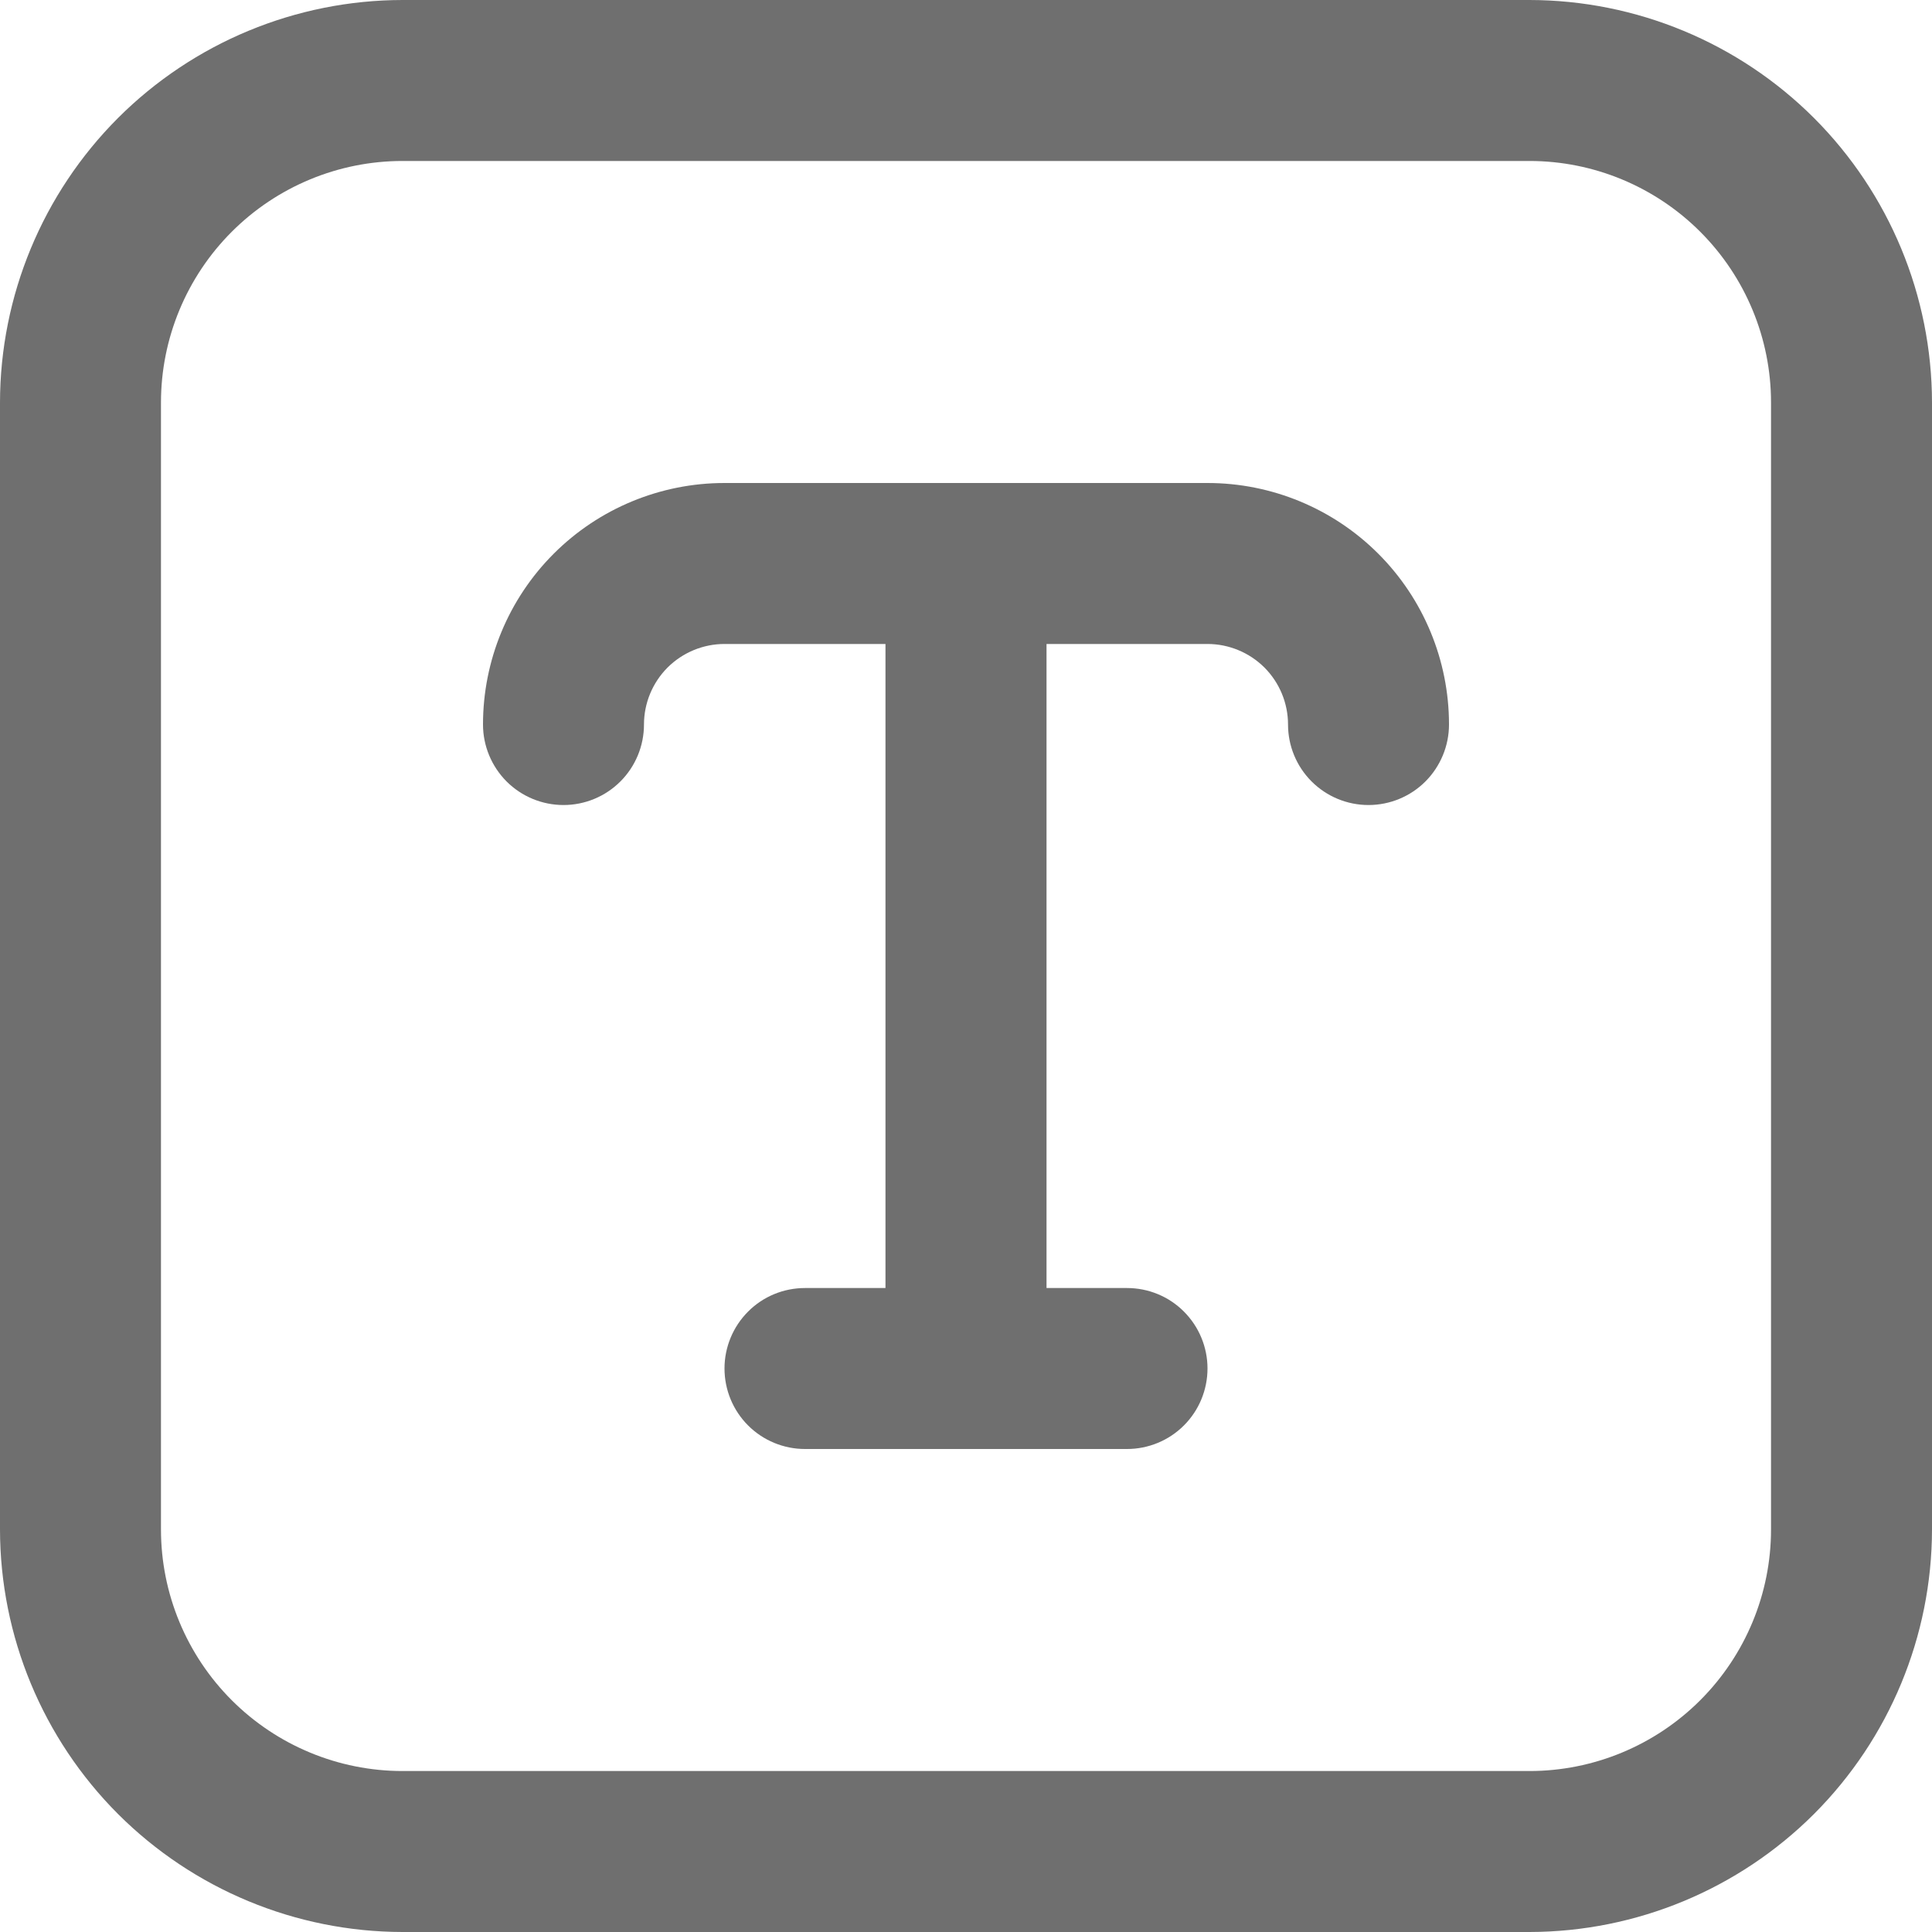 <svg width="25" height="25" viewBox="0 0 25 25" fill="none" xmlns="http://www.w3.org/2000/svg">
<path d="M19.792 0H5.208C3.828 0.002 2.504 0.551 1.527 1.527C0.551 2.504 0.002 3.828 0 5.208L0 19.792C0.002 21.172 0.551 22.496 1.527 23.473C2.504 24.449 3.828 24.998 5.208 25H19.792C21.172 24.998 22.496 24.449 23.473 23.473C24.449 22.496 24.998 21.172 25 19.792V5.208C24.998 3.828 24.449 2.504 23.473 1.527C22.496 0.551 21.172 0.002 19.792 0V0ZM22.917 19.792C22.917 20.62 22.587 21.415 22.001 22.001C21.415 22.587 20.62 22.917 19.792 22.917H5.208C4.38 22.917 3.585 22.587 2.999 22.001C2.413 21.415 2.083 20.62 2.083 19.792V5.208C2.083 4.38 2.413 3.585 2.999 2.999C3.585 2.413 4.38 2.083 5.208 2.083H19.792C20.62 2.083 21.415 2.413 22.001 2.999C22.587 3.585 22.917 4.38 22.917 5.208V19.792ZM18.75 9.375C18.75 9.651 18.64 9.916 18.445 10.112C18.25 10.307 17.985 10.417 17.708 10.417C17.432 10.417 17.167 10.307 16.972 10.112C16.776 9.916 16.667 9.651 16.667 9.375C16.667 9.099 16.557 8.834 16.362 8.638C16.166 8.443 15.901 8.333 15.625 8.333H13.542V16.667H14.583C14.86 16.667 15.125 16.776 15.32 16.972C15.515 17.167 15.625 17.432 15.625 17.708C15.625 17.985 15.515 18.25 15.32 18.445C15.125 18.64 14.86 18.75 14.583 18.75H10.417C10.14 18.75 9.875 18.64 9.68 18.445C9.485 18.25 9.375 17.985 9.375 17.708C9.375 17.432 9.485 17.167 9.68 16.972C9.875 16.776 10.14 16.667 10.417 16.667H11.458V8.333H9.375C9.099 8.333 8.834 8.443 8.638 8.638C8.443 8.834 8.333 9.099 8.333 9.375C8.333 9.651 8.224 9.916 8.028 10.112C7.833 10.307 7.568 10.417 7.292 10.417C7.015 10.417 6.75 10.307 6.555 10.112C6.36 9.916 6.25 9.651 6.25 9.375C6.25 8.546 6.579 7.751 7.165 7.165C7.751 6.579 8.546 6.25 9.375 6.25H15.625C16.454 6.25 17.249 6.579 17.835 7.165C18.421 7.751 18.75 8.546 18.75 9.375Z" fill="#6F6F6F"/>
</svg>
